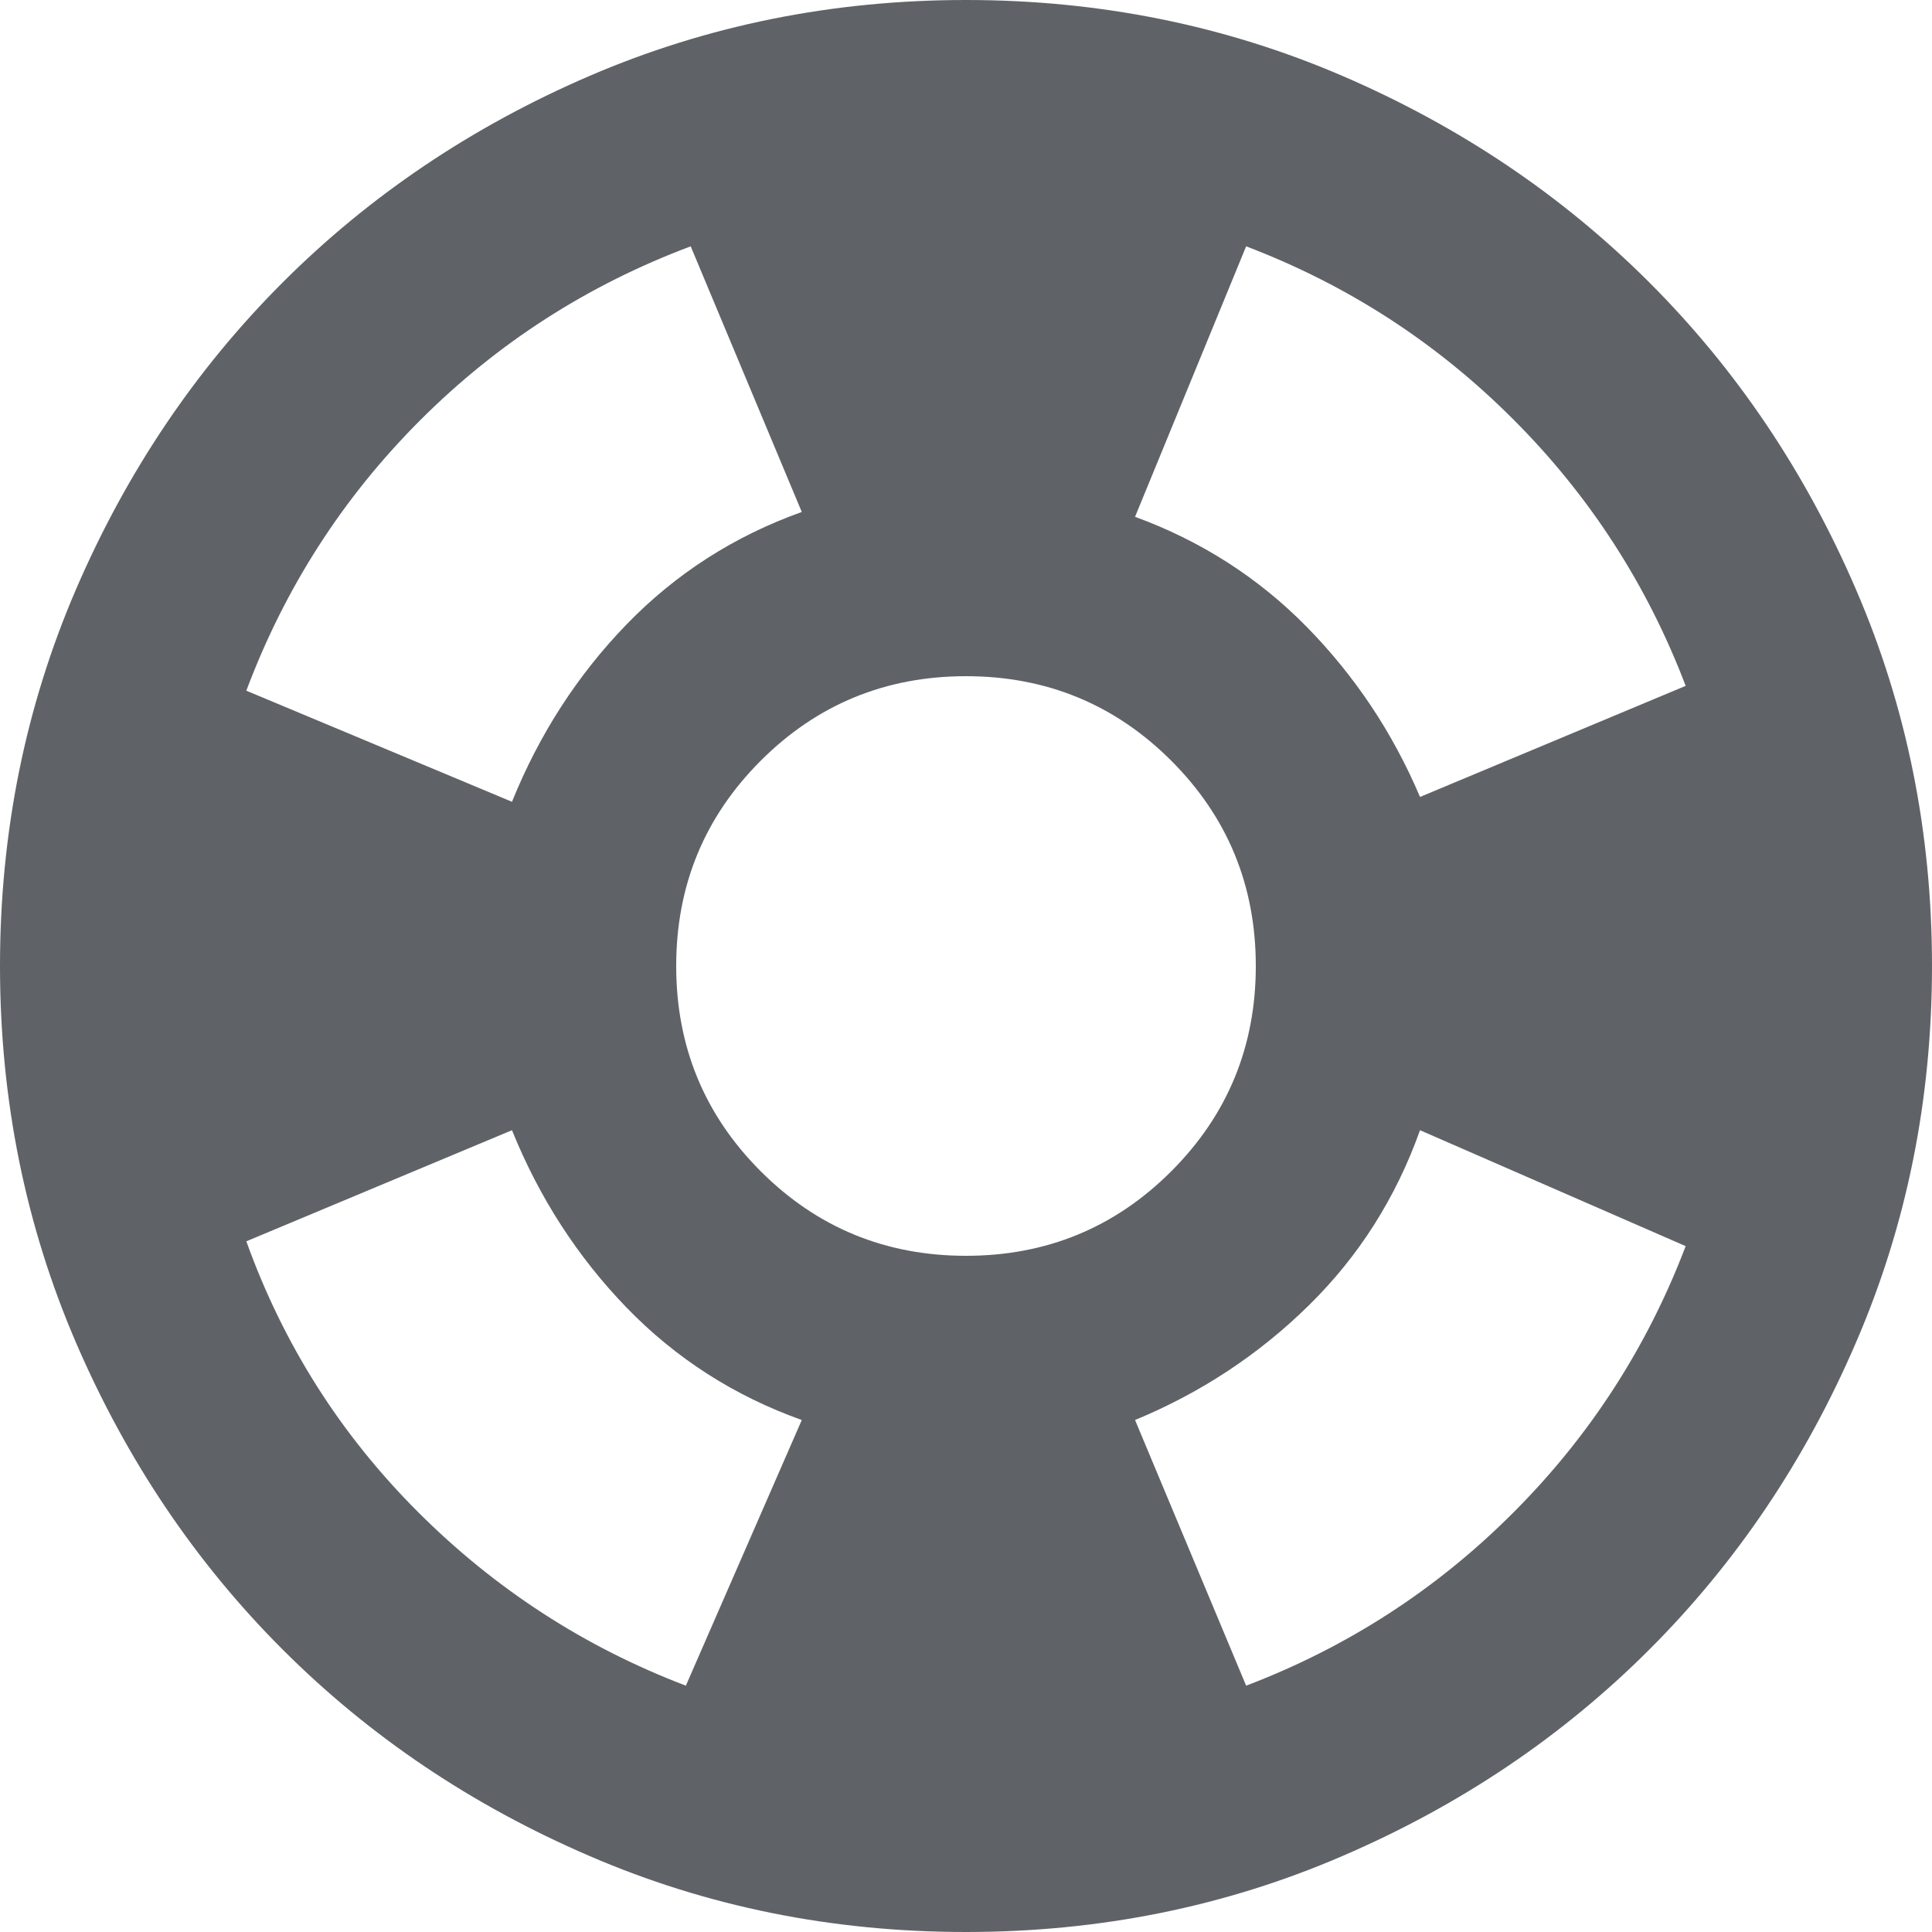 <svg width="20" height="20" viewBox="0 0 20 20" fill="none" xmlns="http://www.w3.org/2000/svg">
<path d="M10 20C8.617 20 7.317 19.738 6.1 19.212C4.883 18.688 3.825 17.975 2.925 17.075C2.025 16.175 1.312 15.117 0.787 13.9C0.263 12.683 0 11.383 0 10C0 8.617 0.263 7.317 0.787 6.1C1.312 4.883 2.025 3.825 2.925 2.925C3.825 2.025 4.883 1.312 6.1 0.787C7.317 0.263 8.617 0 10 0C11.383 0 12.683 0.263 13.9 0.787C15.117 1.312 16.175 2.025 17.075 2.925C17.975 3.825 18.688 4.883 19.212 6.1C19.738 7.317 20 8.617 20 10C20 11.383 19.738 12.683 19.212 13.9C18.688 15.117 17.975 16.175 17.075 17.075C16.175 17.975 15.117 18.688 13.9 19.212C12.683 19.738 11.383 20 10 20ZM7.1 17.45L8.3 14.7C7.6 14.45 6.996 14.062 6.487 13.537C5.979 13.012 5.583 12.4 5.3 11.7L2.55 12.85C2.933 13.917 3.525 14.85 4.325 15.65C5.125 16.45 6.05 17.05 7.1 17.45ZM5.3 8.3C5.583 7.6 5.979 6.987 6.487 6.463C6.996 5.938 7.6 5.55 8.3 5.3L7.15 2.55C6.083 2.95 5.15 3.55 4.35 4.35C3.55 5.15 2.95 6.083 2.55 7.15L5.3 8.3ZM10 13C10.833 13 11.542 12.708 12.125 12.125C12.708 11.542 13 10.833 13 10C13 9.167 12.708 8.458 12.125 7.875C11.542 7.292 10.833 7 10 7C9.167 7 8.458 7.292 7.875 7.875C7.292 8.458 7 9.167 7 10C7 10.833 7.292 11.542 7.875 12.125C8.458 12.708 9.167 13 10 13ZM12.9 17.45C13.95 17.05 14.871 16.454 15.662 15.662C16.454 14.871 17.05 13.95 17.45 12.9L14.7 11.7C14.45 12.4 14.067 13.004 13.55 13.512C13.033 14.021 12.433 14.417 11.75 14.7L12.9 17.45ZM14.7 8.25L17.45 7.1C17.05 6.05 16.454 5.129 15.662 4.338C14.871 3.546 13.95 2.95 12.9 2.55L11.75 5.35C12.433 5.6 13.025 5.979 13.525 6.487C14.025 6.996 14.417 7.583 14.7 8.25Z" fill="#5F6368"/>
</svg>
